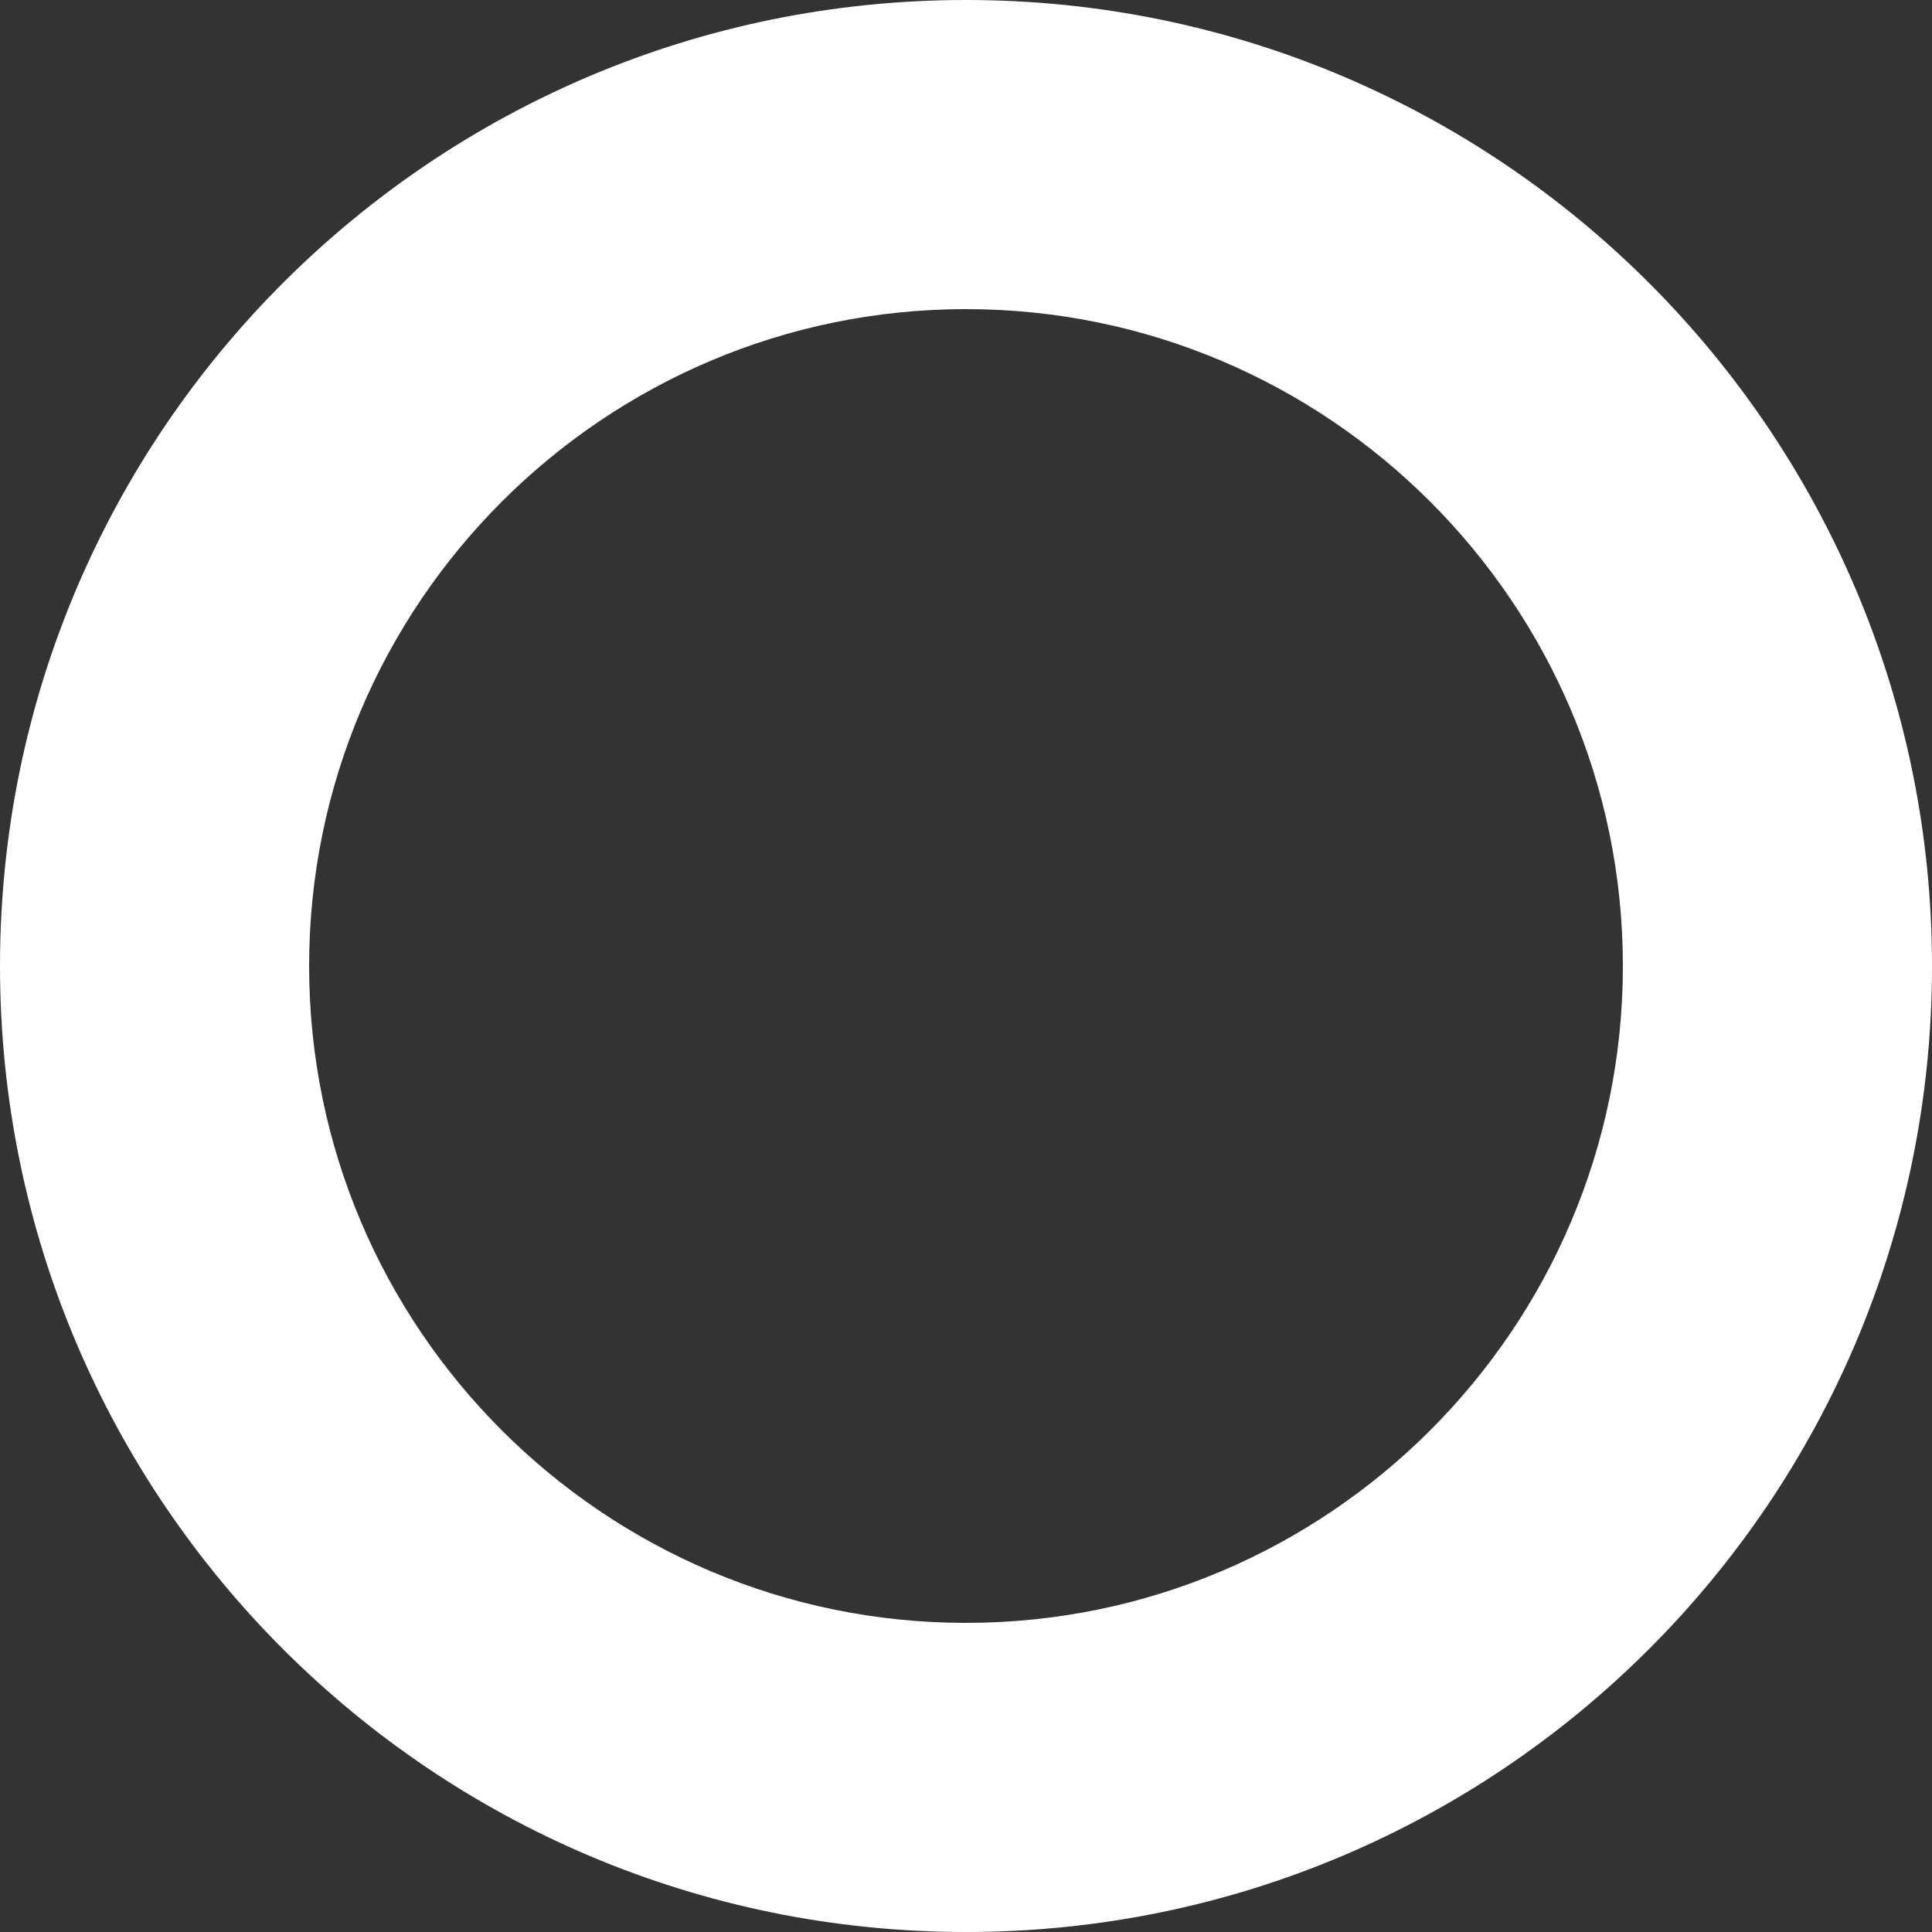 <svg xmlns="http://www.w3.org/2000/svg" width="22" height="22" viewBox="0 0 25 25">
<rect x="0" y="0" width="25" height="25" fill="#333333" stroke="none"/>
<g fill="#FFF">
    <path d="M12.5 4c4.687 0 8.5 3.813 8.5 8.5 0 4.687-3.813 8.5-8.5 8.5C7.813 21 4 17.187 4 12.5 4 7.813 7.813 4 12.5 4m0-4C5.597 0 0 5.597 0 12.5S5.597 25 12.5 25 25 19.403 25 12.5 19.403 0 12.5 0z"/>
   </g>
</svg>
